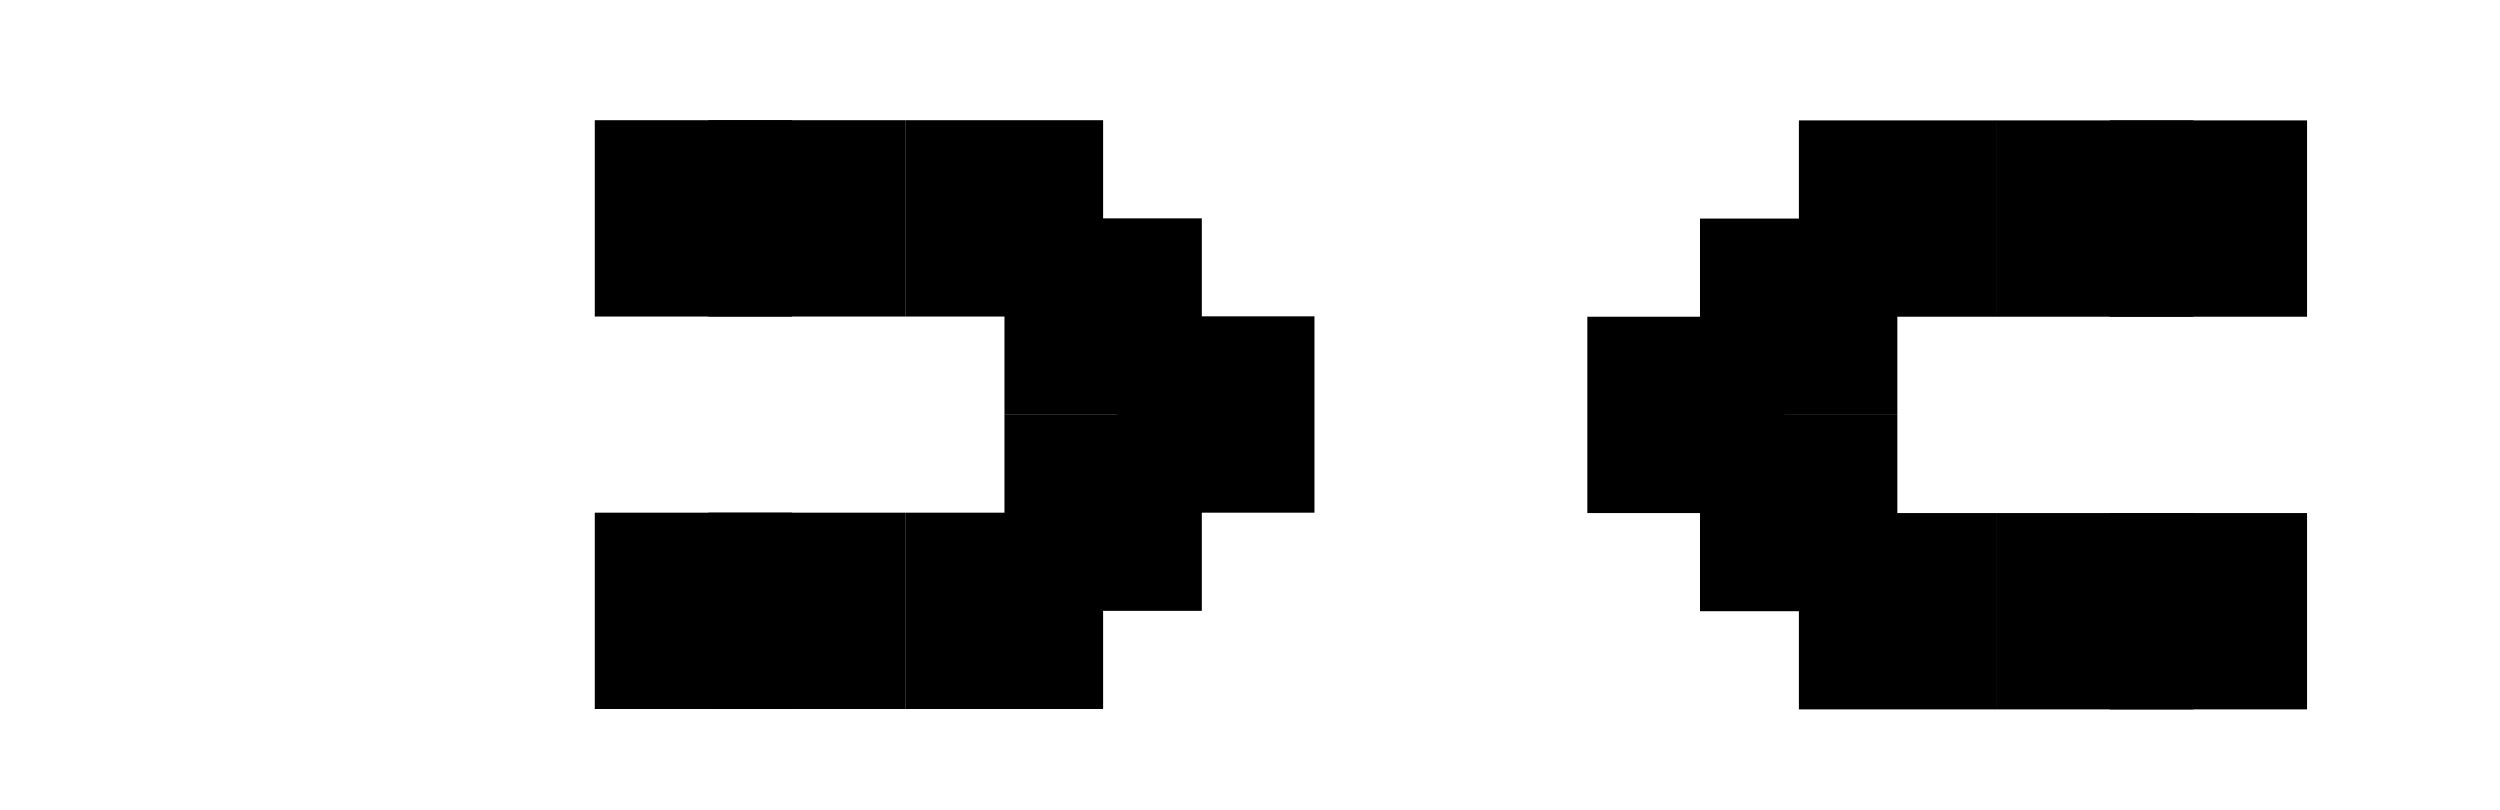 <svg width="216" height="70" viewBox="0 0 216 70" fill="none" xmlns="http://www.w3.org/2000/svg">
<path d="M95.309 10.386H78.258V27.349H95.309V10.386Z" fill="fill"/>
<path d="M78.258 10.386H61.208V27.349H78.258V10.386Z" fill="fill"/>
<path d="M68.44 10.386H51.389V27.349H68.44V10.386Z" fill="fill"/>
<path d="M103.837 18.867H86.786V35.83H103.837V18.867Z" fill="fill"/>
<path d="M103.837 35.814H86.786V52.777H103.837V35.814Z" fill="fill"/>
<path d="M95.309 44.295H78.258V61.258H95.309V44.295Z" fill="fill"/>
<path d="M78.258 44.295H61.208V61.258H78.258V44.295Z" fill="fill"/>
<path d="M68.44 44.295H51.389V61.258H68.44V44.295Z" fill="fill"/>
<path d="M113.57 27.332H96.519V44.295H113.57V27.332Z" fill="fill"/>
<path d="M155.424 61.291H172.475V44.328H155.424V61.291Z" fill="fill"/>
<path d="M172.458 61.291H189.509V44.328H172.458V61.291Z" fill="fill"/>
<path d="M182.279 61.291H199.33V44.328H182.279V61.291Z" fill="fill"/>
<path d="M146.879 52.809H163.93V35.846H146.879V52.809Z" fill="fill"/>
<path d="M146.879 35.847H163.93V18.884L146.879 18.884V35.847Z" fill="fill"/>
<path d="M155.424 27.365L172.475 27.365V10.402L155.424 10.402V27.365Z" fill="fill"/>
<path d="M172.458 27.365L189.509 27.365V10.402L172.458 10.402V27.365Z" fill="fill"/>
<path d="M182.279 27.365L199.33 27.365V10.402L182.279 10.402V27.365Z" fill="fill"/>
<path d="M137.146 44.328H154.197V27.365L137.146 27.365V44.328Z" fill="fill"/>
</svg>
